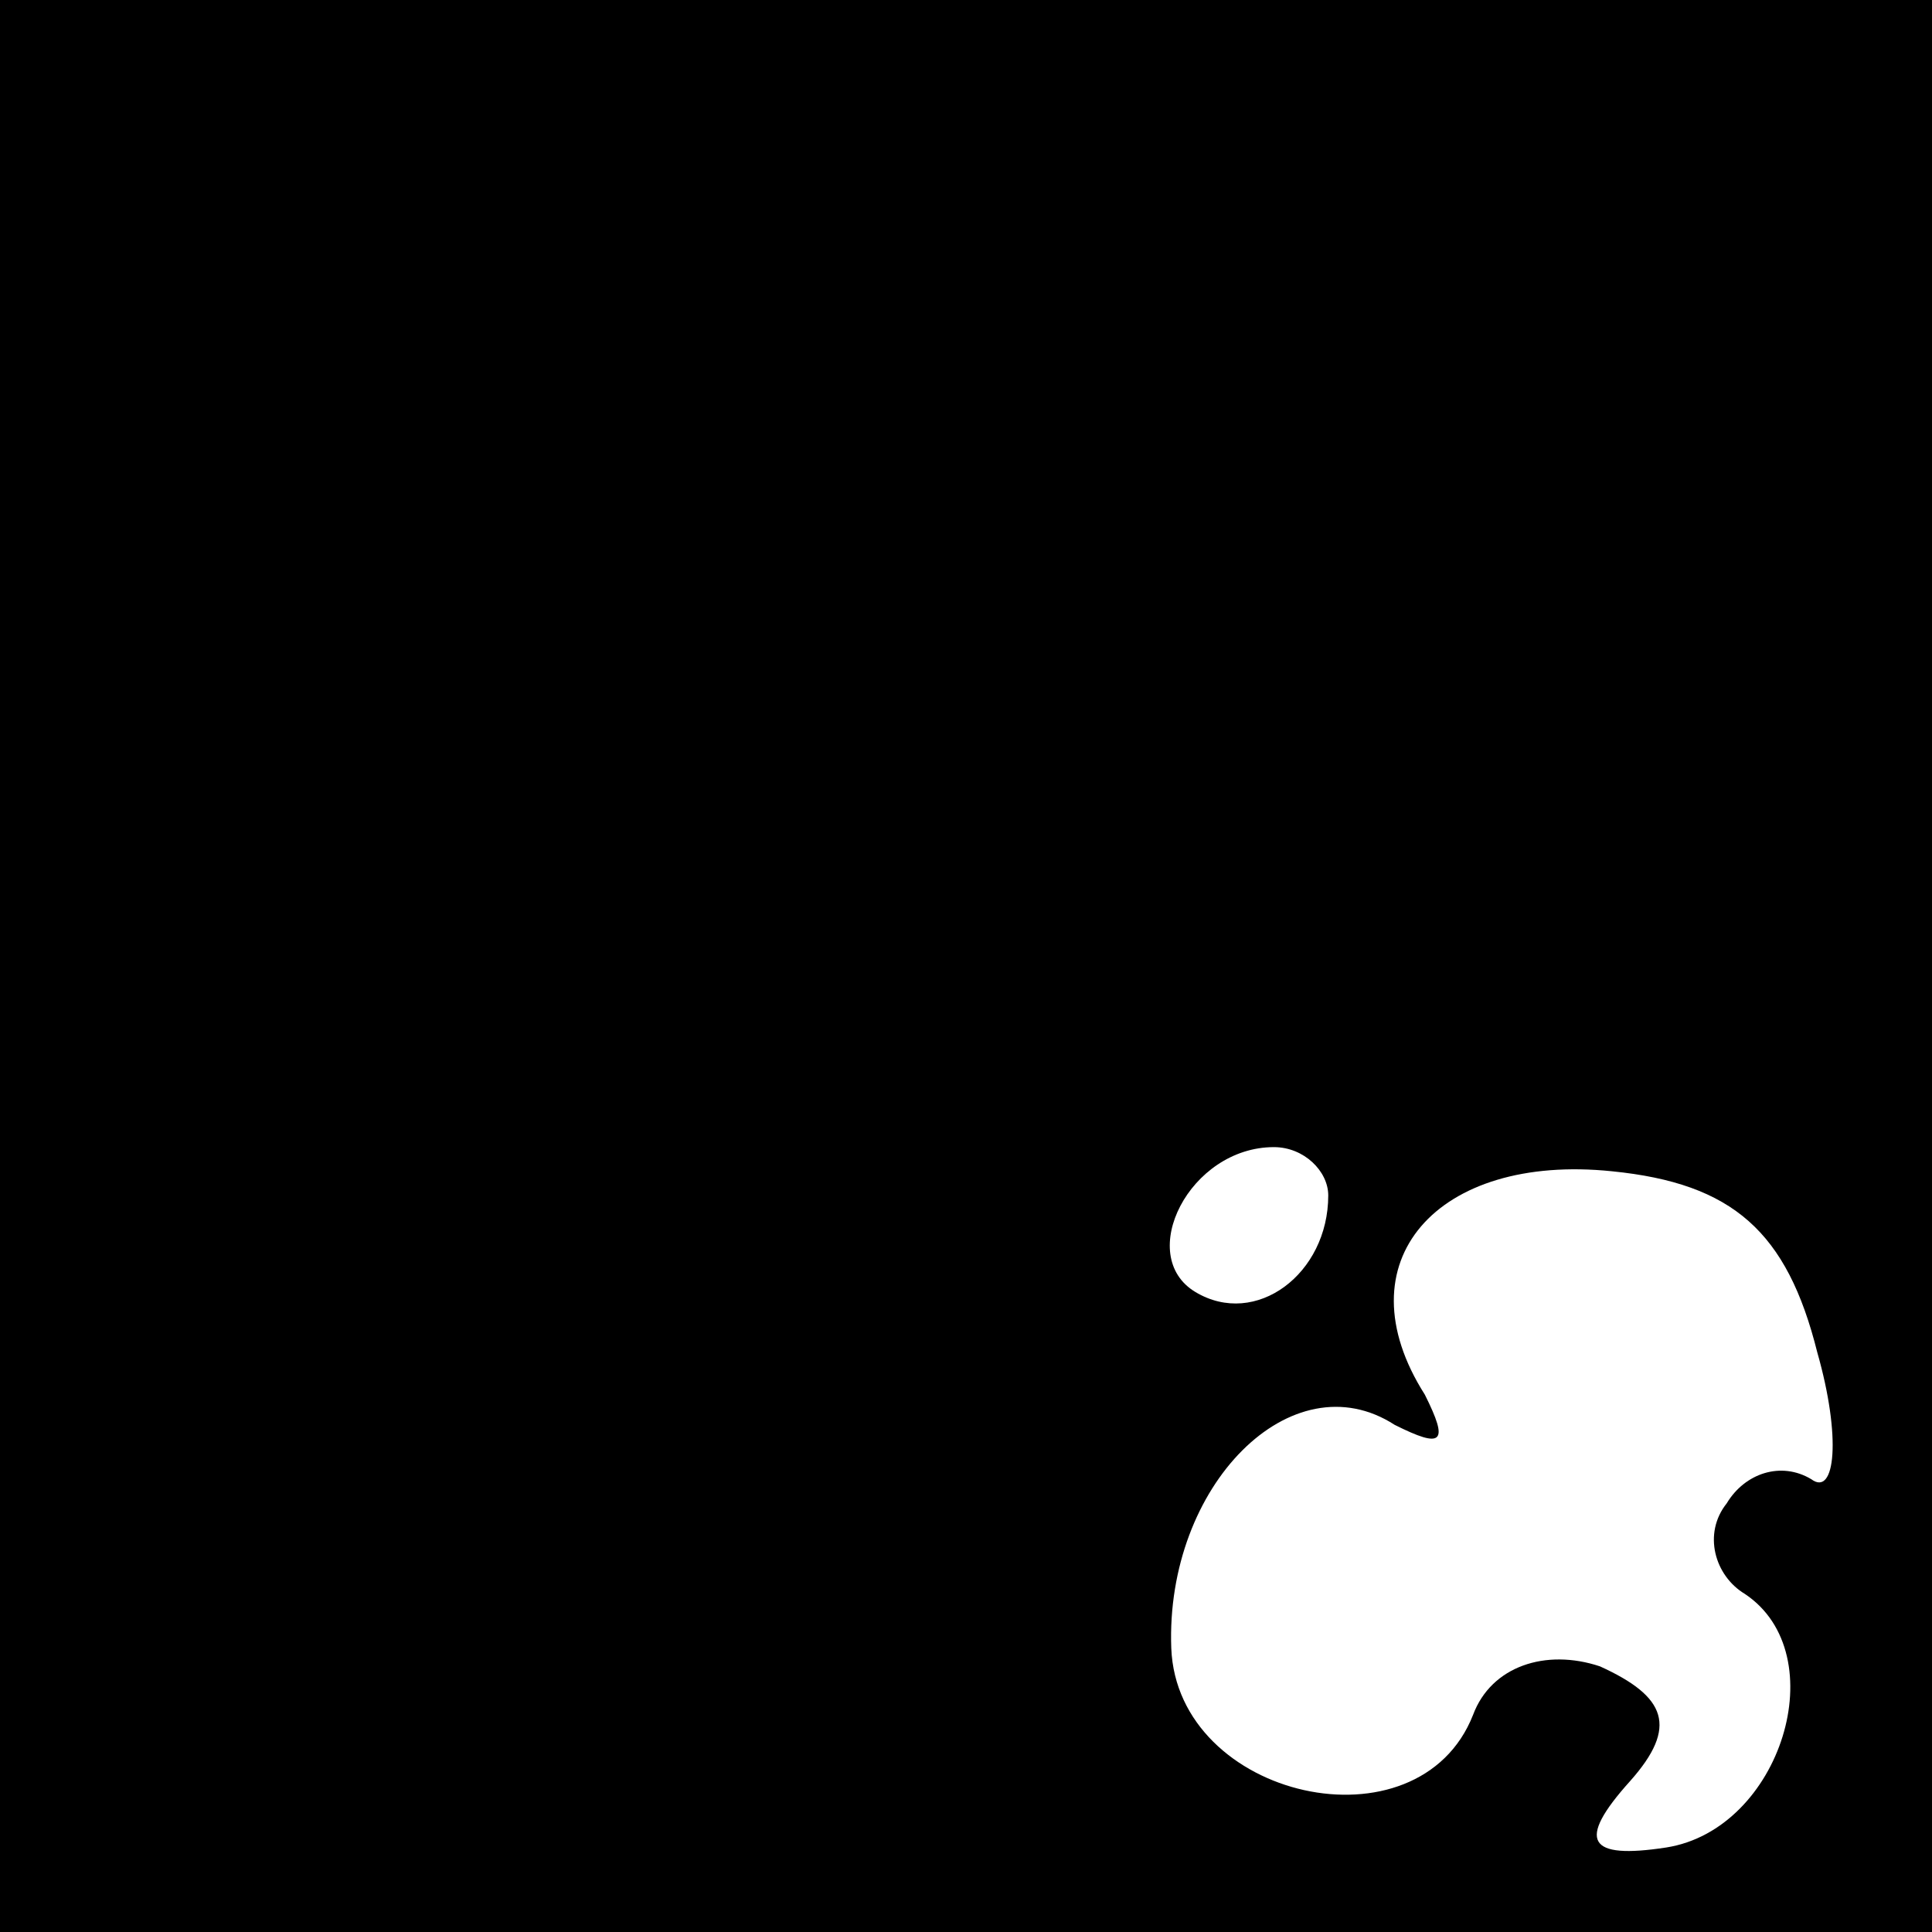 <?xml version="1.0" standalone="no"?>
<!DOCTYPE svg PUBLIC "-//W3C//DTD SVG 20010904//EN"
 "http://www.w3.org/TR/2001/REC-SVG-20010904/DTD/svg10.dtd">
<svg version="1.0" xmlns="http://www.w3.org/2000/svg"
 width="32pt" height="32pt" viewBox="0 0 32 32"
 preserveAspectRatio="xMidYMid meet">
<rect x="0" y="0" width="32" height="32" fill="#808080" stroke="none"/>
<g transform="translate(0,32) scale(0.1,-0.1)"
fill="#000000" stroke="none">
<path fill="#000000" stroke="none" d="M0 160 l0 -160 160 0 160 0 0 160 0
160 -160 0 -160 0 0 -160z"/>
<path fill="#ffffff" stroke="none" d="M220 122 c0 -13 -12 -22 -22 -16 -10 6
-1 24 13 24 5 0 9 -4 9 -8z"/>
<path fill="#ffffff" stroke="none" d="M301 96 c4 -14 3 -24 -1 -21 -5 3 -11
1 -14 -4 -4 -5 -2 -12 3 -15 15 -10 6 -39 -13 -42 -13 -2 -15 1 -6 11 8 9 6
14 -5 19 -9 3 -18 0 -21 -8 -9 -23 -49 -14 -50 11 -1 27 20 48 37 37 8 -4 9
-3 5 5 -14 22 2 40 31 37 20 -2 29 -10 34 -30z"/>
</g>
</svg>
